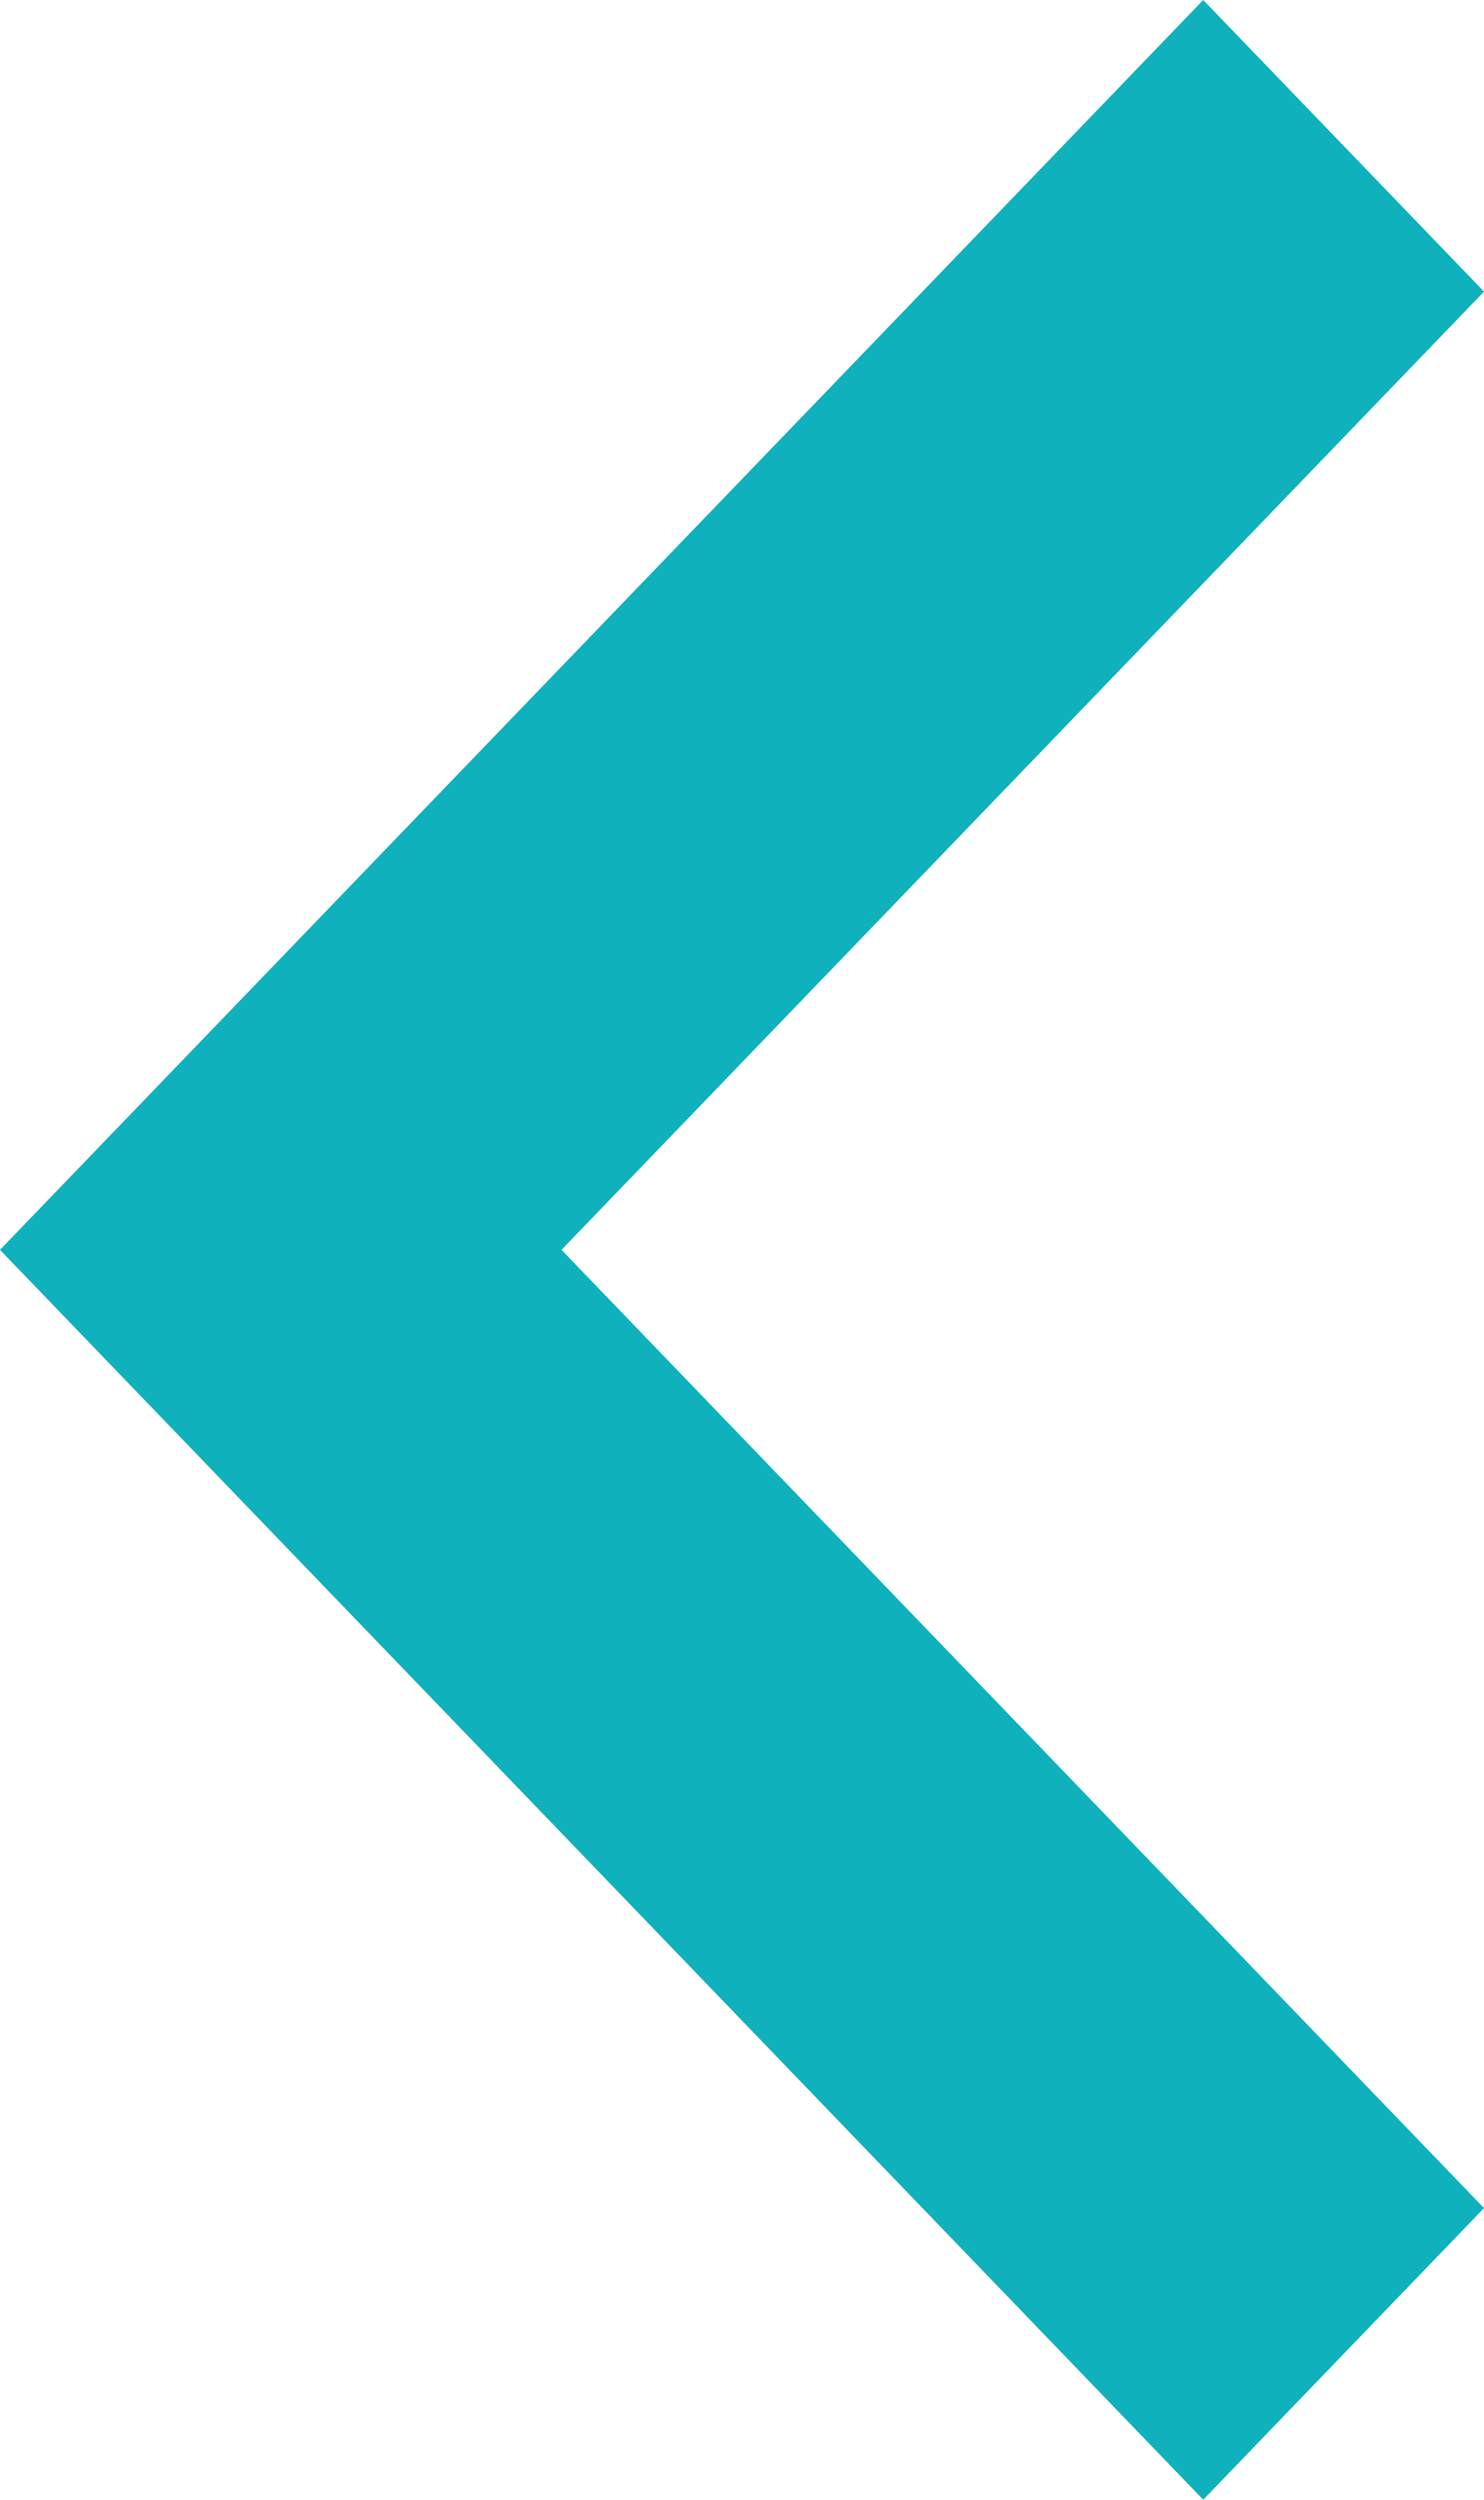 <svg width="19" height="32" viewBox="0 0 19 32" fill="none" xmlns="http://www.w3.org/2000/svg">
<path fill-rule="evenodd" clip-rule="evenodd" d="M19 3.733L15.405 0L0 16L15.405 32L19 28.267L7.189 16L19 3.733Z" fill="#0EB1BC"/>
</svg>
